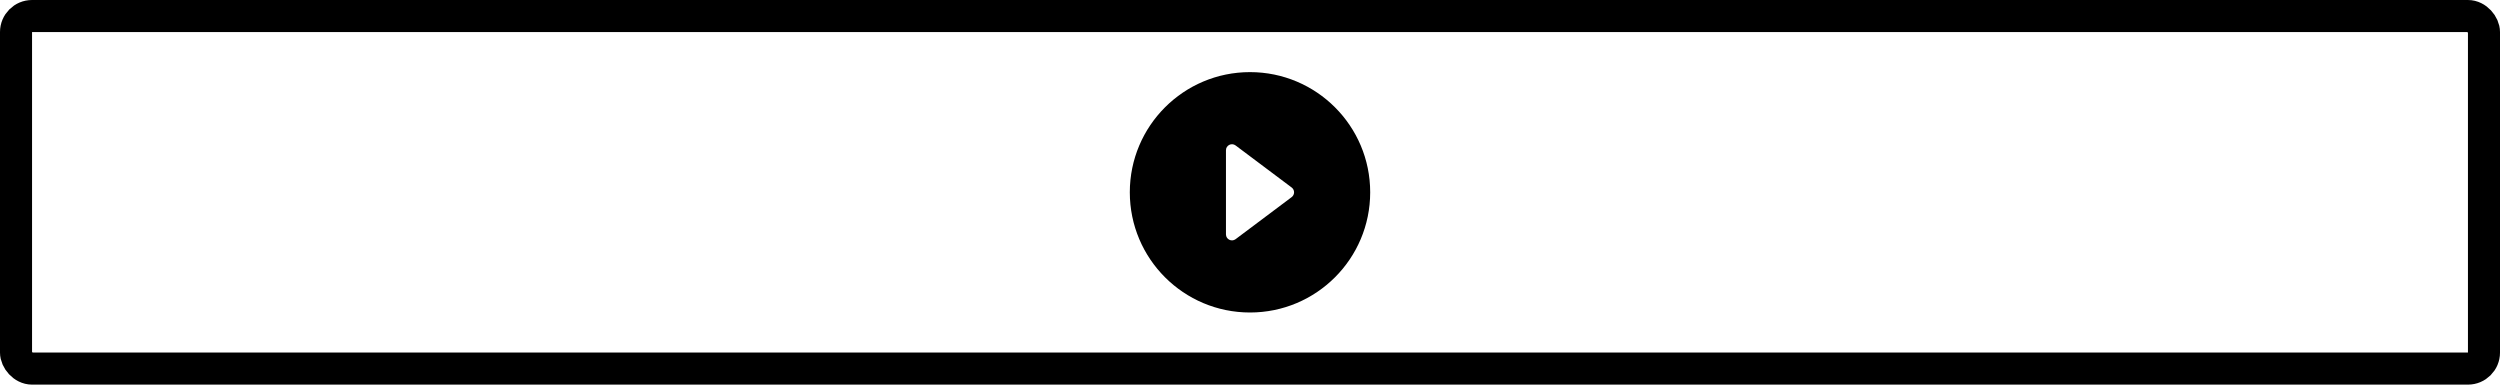 <svg width="156" height="24" viewBox="0 0 156 24" fill="none" xmlns="http://www.w3.org/2000/svg"><path d="M78 4.5C73.858 4.5 70.5 7.858 70.5 12C70.5 16.142 73.858 19.5 78 19.5C82.142 19.5 85.5 16.142 85.5 12C85.5 7.858 82.142 4.5 78 4.5ZM76.5 14.625V9.375C76.5 9.066 76.853 8.89 77.1 9.075L80.6 11.7C80.8 11.85 80.8 12.15 80.6 12.3L77.1 14.925C76.853 15.11 76.5 14.934 76.5 14.625Z" fill="currentColor"></path><rect x="1" y="1" width="154" height="22" rx="1" stroke="currentColor" stroke-width="2"></rect></svg>

